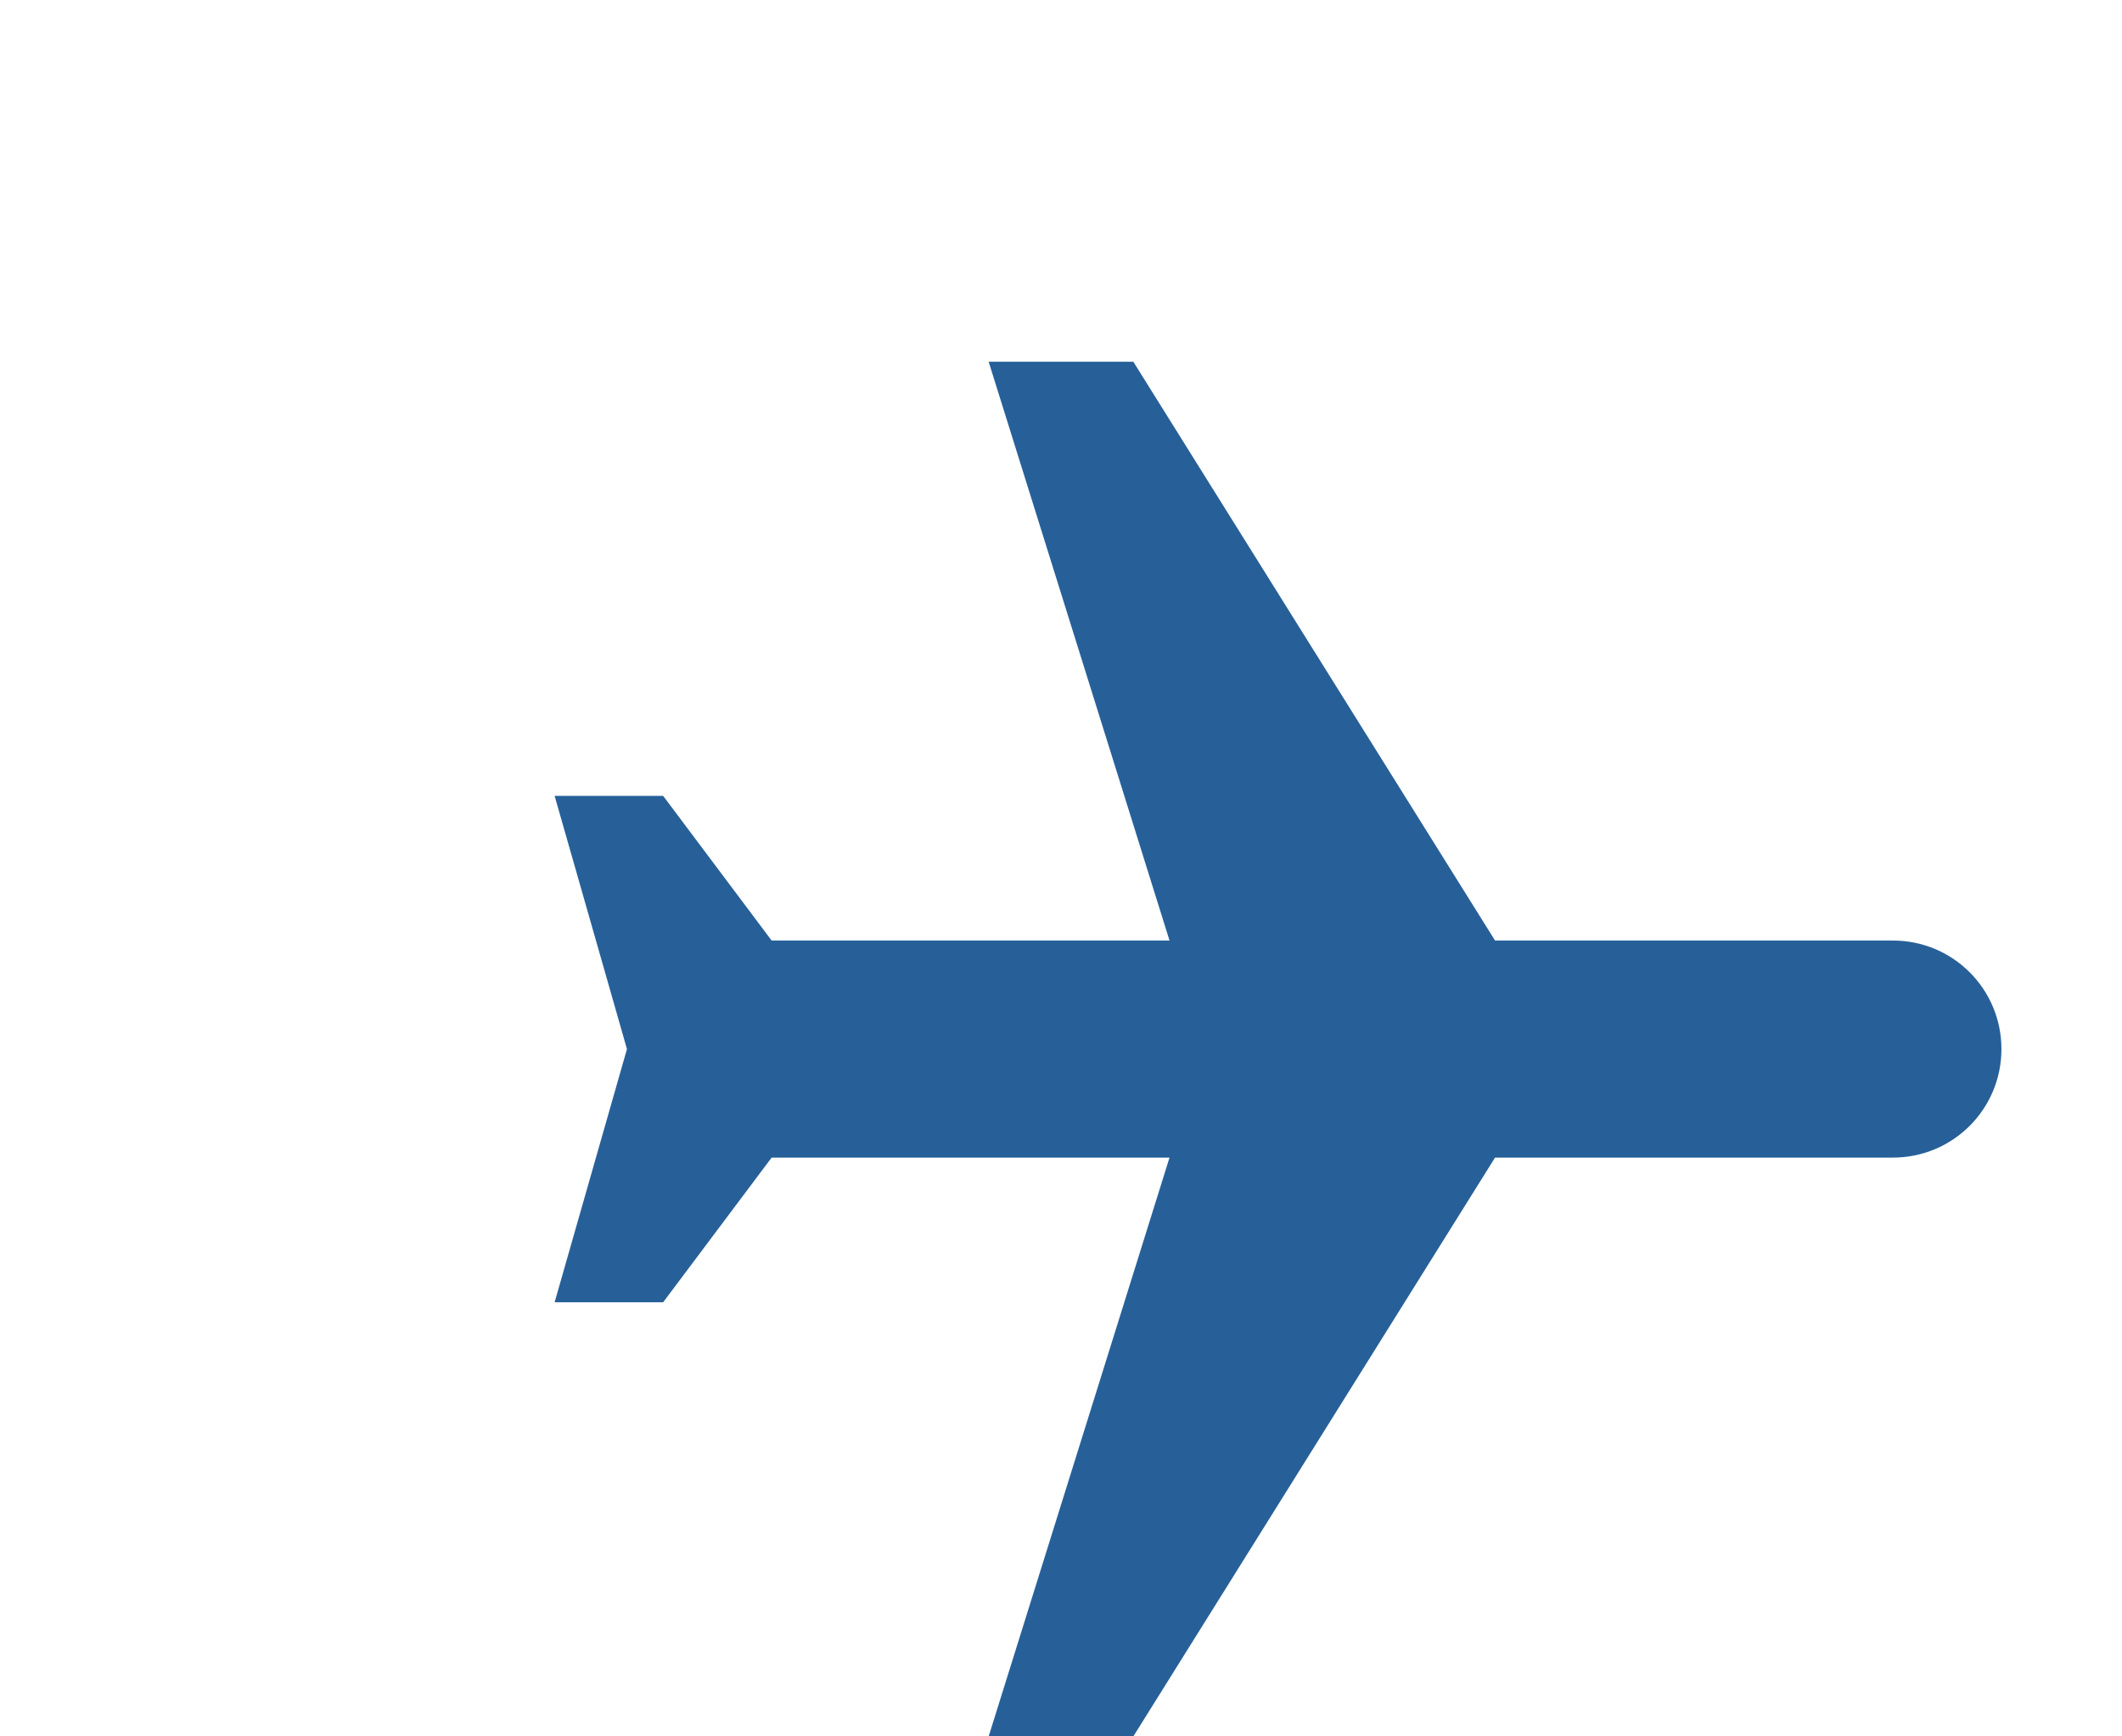 <svg fill="#000000" height="36" viewBox="0 0 24 24" width="44" xmlns="http://www.w3.org/2000/svg">
    <path d="M10.18 9"/>
    <path d="M21 16v-2l-8-5V3.5c0-.83-.67-1.5-1.5-1.5S10 2.67 10 3.5V9l-8 5v2l8-2.5V19l-2 1.5V22l3.5-1 3.5 1v-1.5L13 19v-5.5l8 2.5z" fill="#276099" transform="rotate(90, 12, 15)"/>
    <path d="M0 0h24v24H0z" fill="none"/>
</svg>